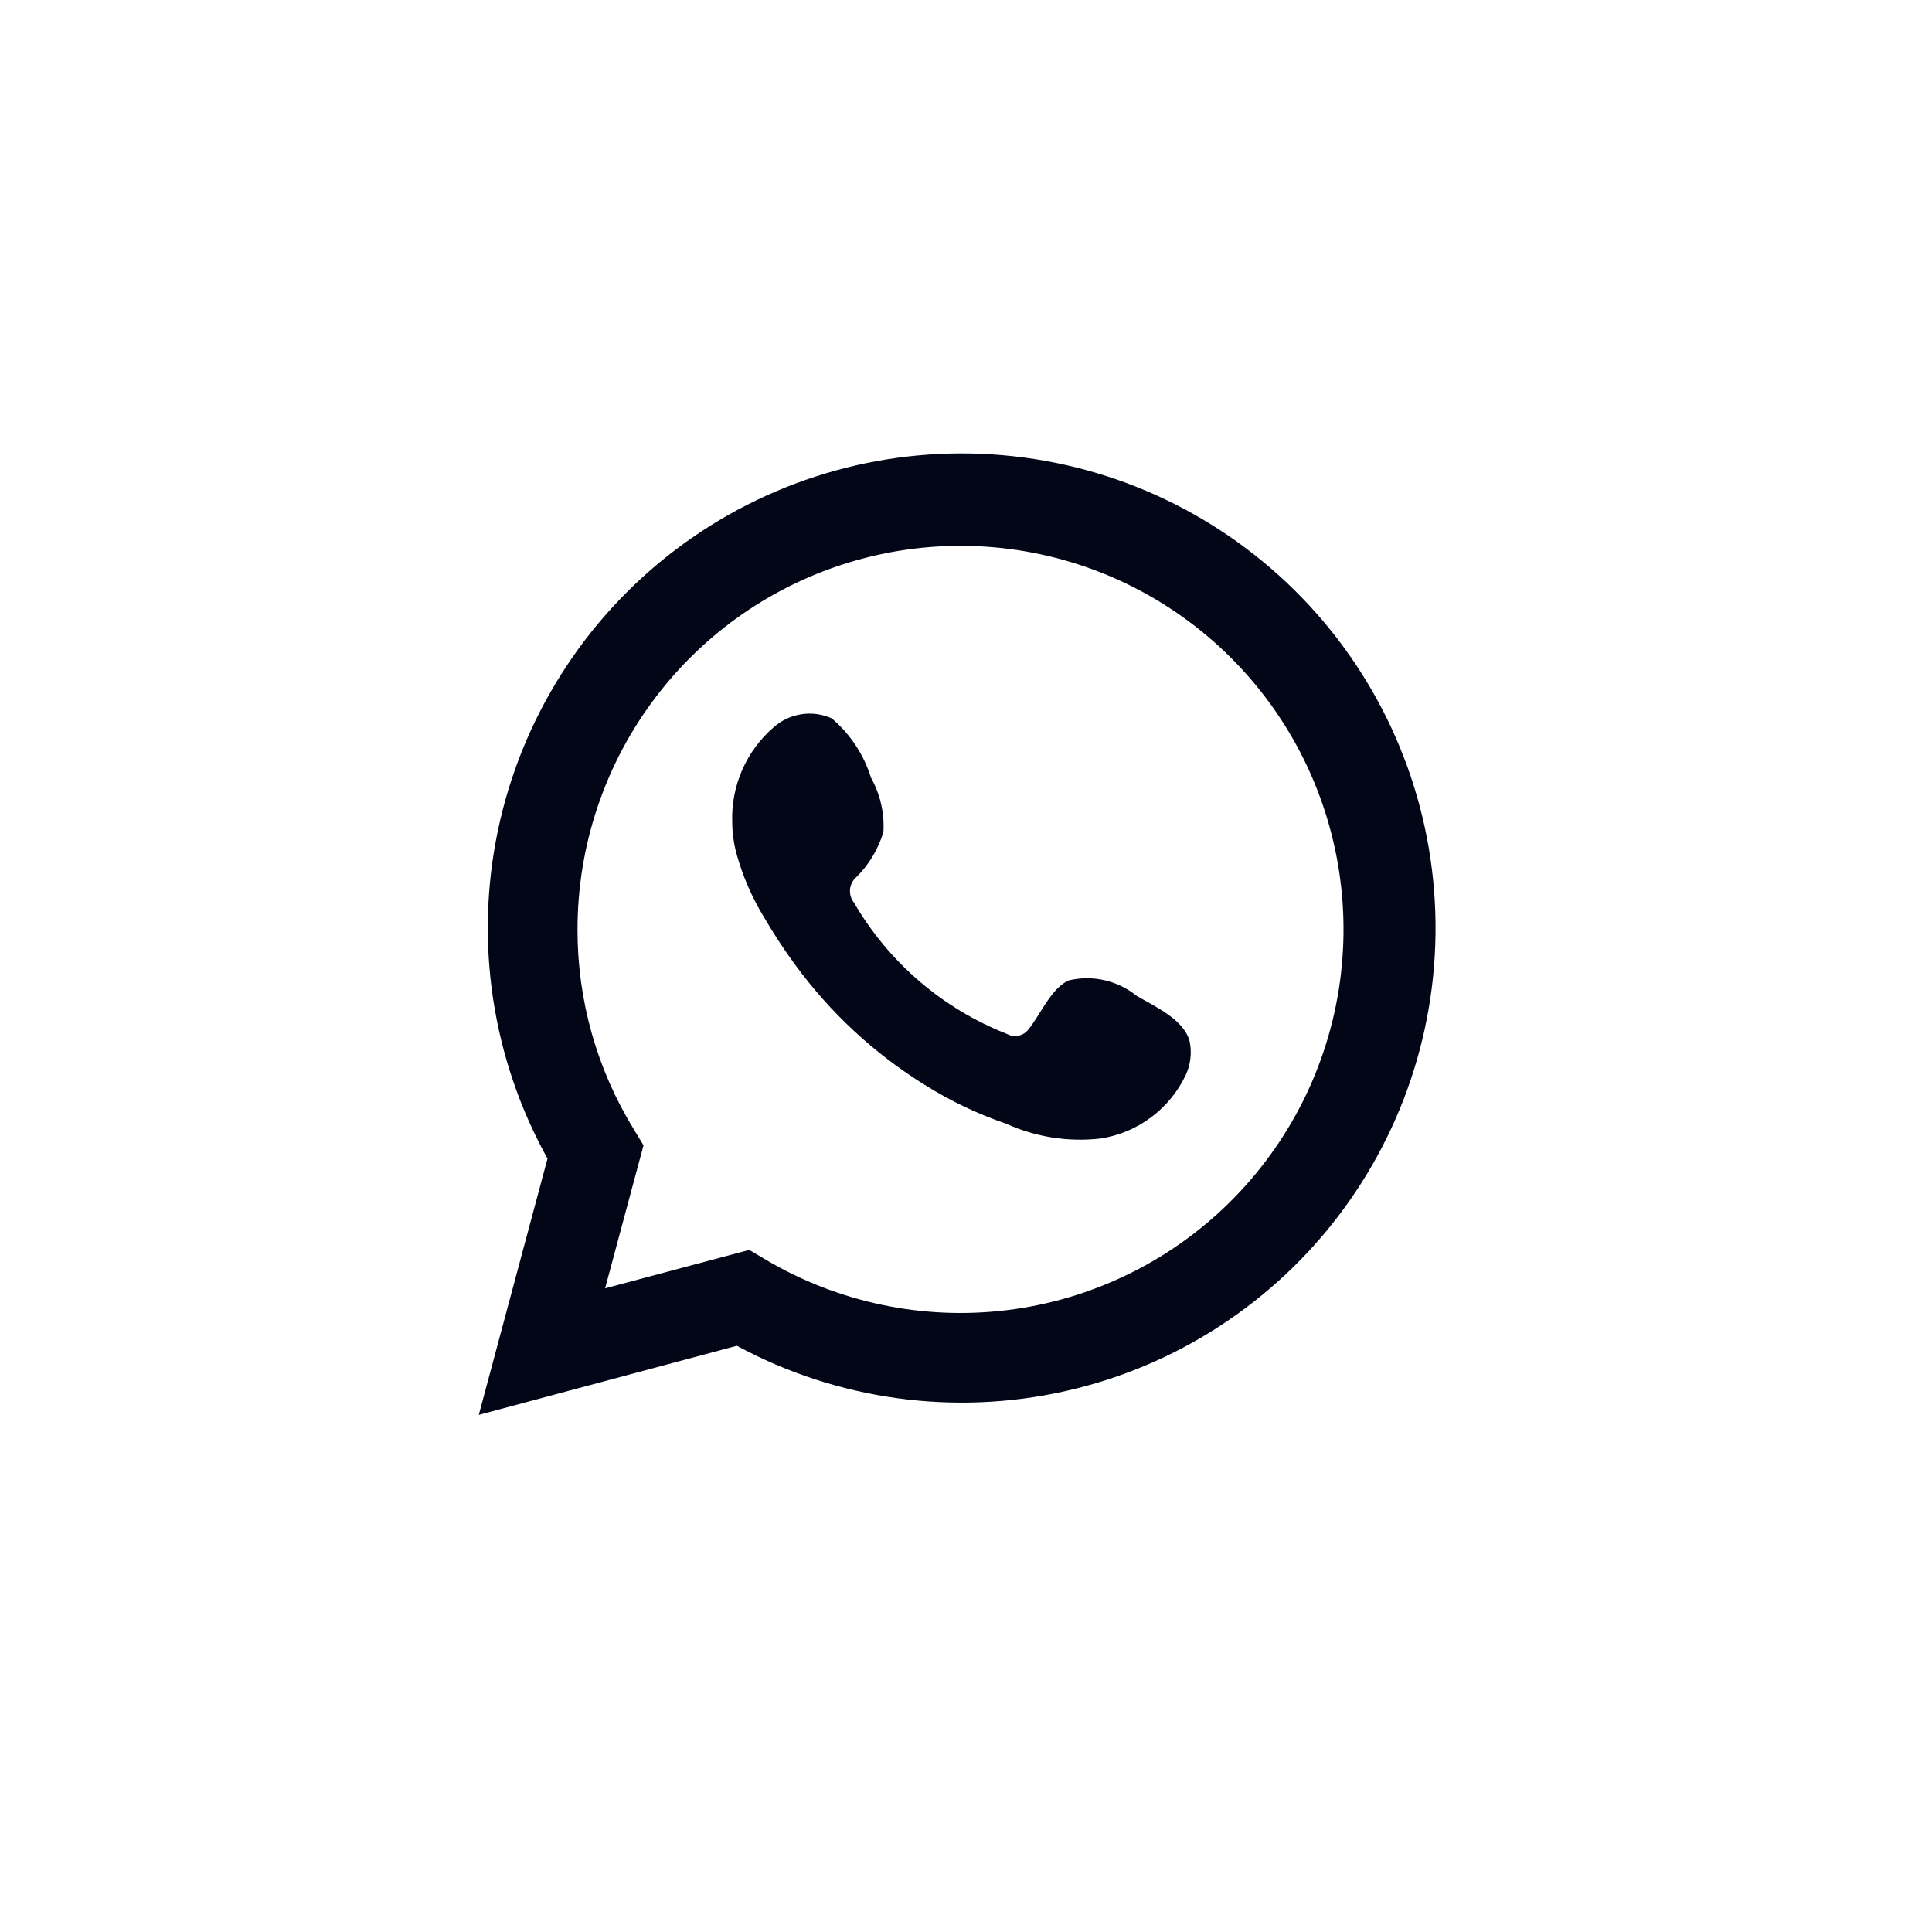 <svg width="62" height="62" viewBox="0 0 62 62" fill="none" xmlns="http://www.w3.org/2000/svg">
<path d="M15.365 45.405L17.57 37.181C15.791 33.977 15.226 30.239 15.978 26.652C16.73 23.065 18.749 19.87 21.663 17.653C24.577 15.436 28.192 14.346 31.844 14.583C35.496 14.819 38.941 16.367 41.545 18.942C44.15 21.517 45.74 24.946 46.023 28.601C46.307 32.255 45.266 35.889 43.09 38.836C40.914 41.783 37.75 43.846 34.178 44.645C30.607 45.444 26.867 44.927 23.646 43.188L15.365 45.405ZM24.045 40.111L24.557 40.415C26.89 41.8 29.616 42.373 32.308 42.045C35.001 41.717 37.51 40.506 39.443 38.601C41.377 36.696 42.627 34.204 42.999 31.513C43.371 28.822 42.843 26.083 41.499 23.724C40.154 21.365 38.068 19.517 35.566 18.469C33.063 17.421 30.285 17.232 27.664 17.93C25.042 18.628 22.725 20.176 21.074 22.331C19.422 24.486 18.529 27.127 18.533 29.844C18.531 32.096 19.153 34.305 20.33 36.225L20.651 36.755L19.418 41.345L24.045 40.111Z" fill="#020617"/>
<path fill-rule="evenodd" clip-rule="evenodd" d="M36.474 31.956C36.174 31.713 35.823 31.543 35.447 31.457C35.071 31.371 34.68 31.372 34.304 31.46C33.74 31.695 33.376 32.582 33.011 33.025C32.934 33.131 32.821 33.206 32.693 33.235C32.566 33.263 32.432 33.245 32.317 33.181C30.251 32.371 28.52 30.885 27.404 28.965C27.308 28.845 27.264 28.693 27.278 28.541C27.293 28.388 27.366 28.248 27.482 28.148C27.889 27.745 28.187 27.246 28.35 26.696C28.386 26.09 28.247 25.487 27.951 24.958C27.721 24.216 27.284 23.555 26.692 23.054C26.386 22.916 26.048 22.87 25.716 22.921C25.385 22.972 25.076 23.118 24.826 23.341C24.391 23.716 24.046 24.184 23.817 24.711C23.587 25.238 23.478 25.809 23.498 26.383C23.499 26.706 23.54 27.027 23.619 27.34C23.821 28.091 24.131 28.808 24.539 29.469C24.834 29.976 25.156 30.466 25.503 30.939C26.631 32.489 28.049 33.806 29.678 34.816C30.495 35.329 31.369 35.746 32.282 36.059C33.23 36.489 34.277 36.654 35.311 36.537C35.901 36.448 36.459 36.215 36.937 35.858C37.416 35.502 37.799 35.034 38.054 34.494C38.204 34.168 38.249 33.804 38.184 33.451C38.028 32.729 37.065 32.303 36.474 31.956Z" fill="#020617"/>
</svg>

